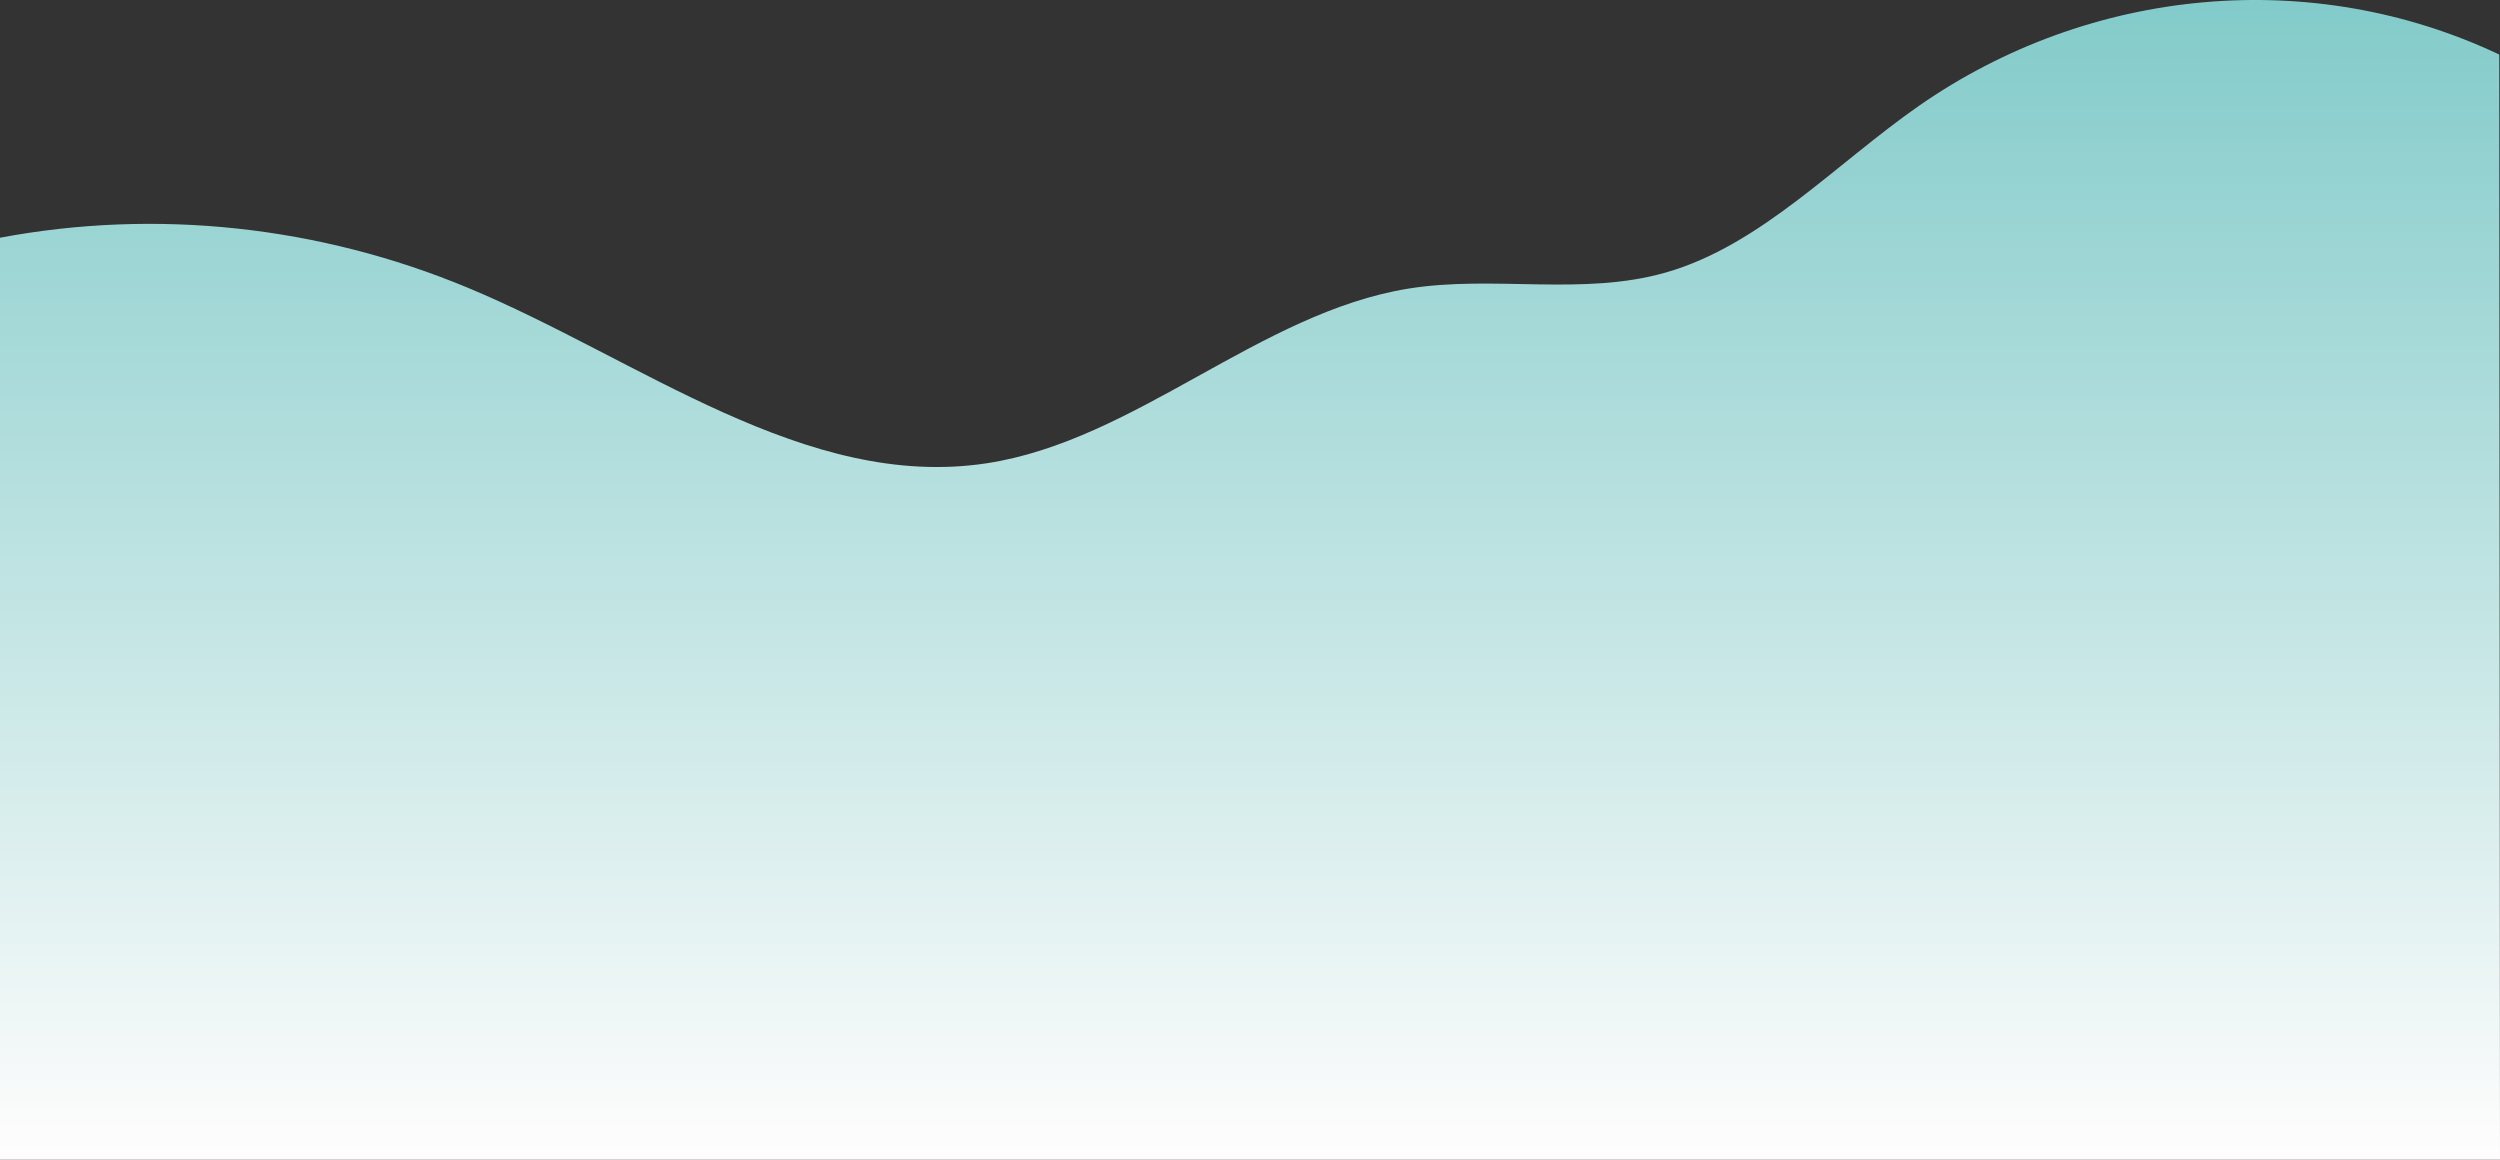 <svg xmlns="http://www.w3.org/2000/svg" xmlns:xlink="http://www.w3.org/1999/xlink" viewBox="0 0 1459.57 676.96"><rect x="0" y="0" width="1459.57" height="676.96" fill="#333333" stroke="none"/><defs><style>.cls-1{fill:url(#名称未設定グラデーション_3);}</style><linearGradient id="名称未設定グラデーション_3" x1="729.79" y1="676.96" x2="729.79" gradientUnits="userSpaceOnUse"><stop offset="0" stop-color="#fffdfd"/><stop offset="0.37" stop-color="#cfeae9"/><stop offset="1" stop-color="#82cbca"/></linearGradient></defs><g id="レイヤー_2" data-name="レイヤー 2"><g id="レイヤー_1-2" data-name="レイヤー 1"><path class="cls-1" d="M1459.12,31.84c-108.65-51.43-238.39-39.94-338.87,30-48.77,34-92.27,81.36-147.61,97.23-48.81,14-100.54,1.39-150.37,9.43-86.85,14-159.44,88.81-246.39,102-105.65,16-202.55-60.81-302.72-102.49C186.26,131.83,91.23,121.67,0,138.79V677H1459.57Z"/></g></g></svg>